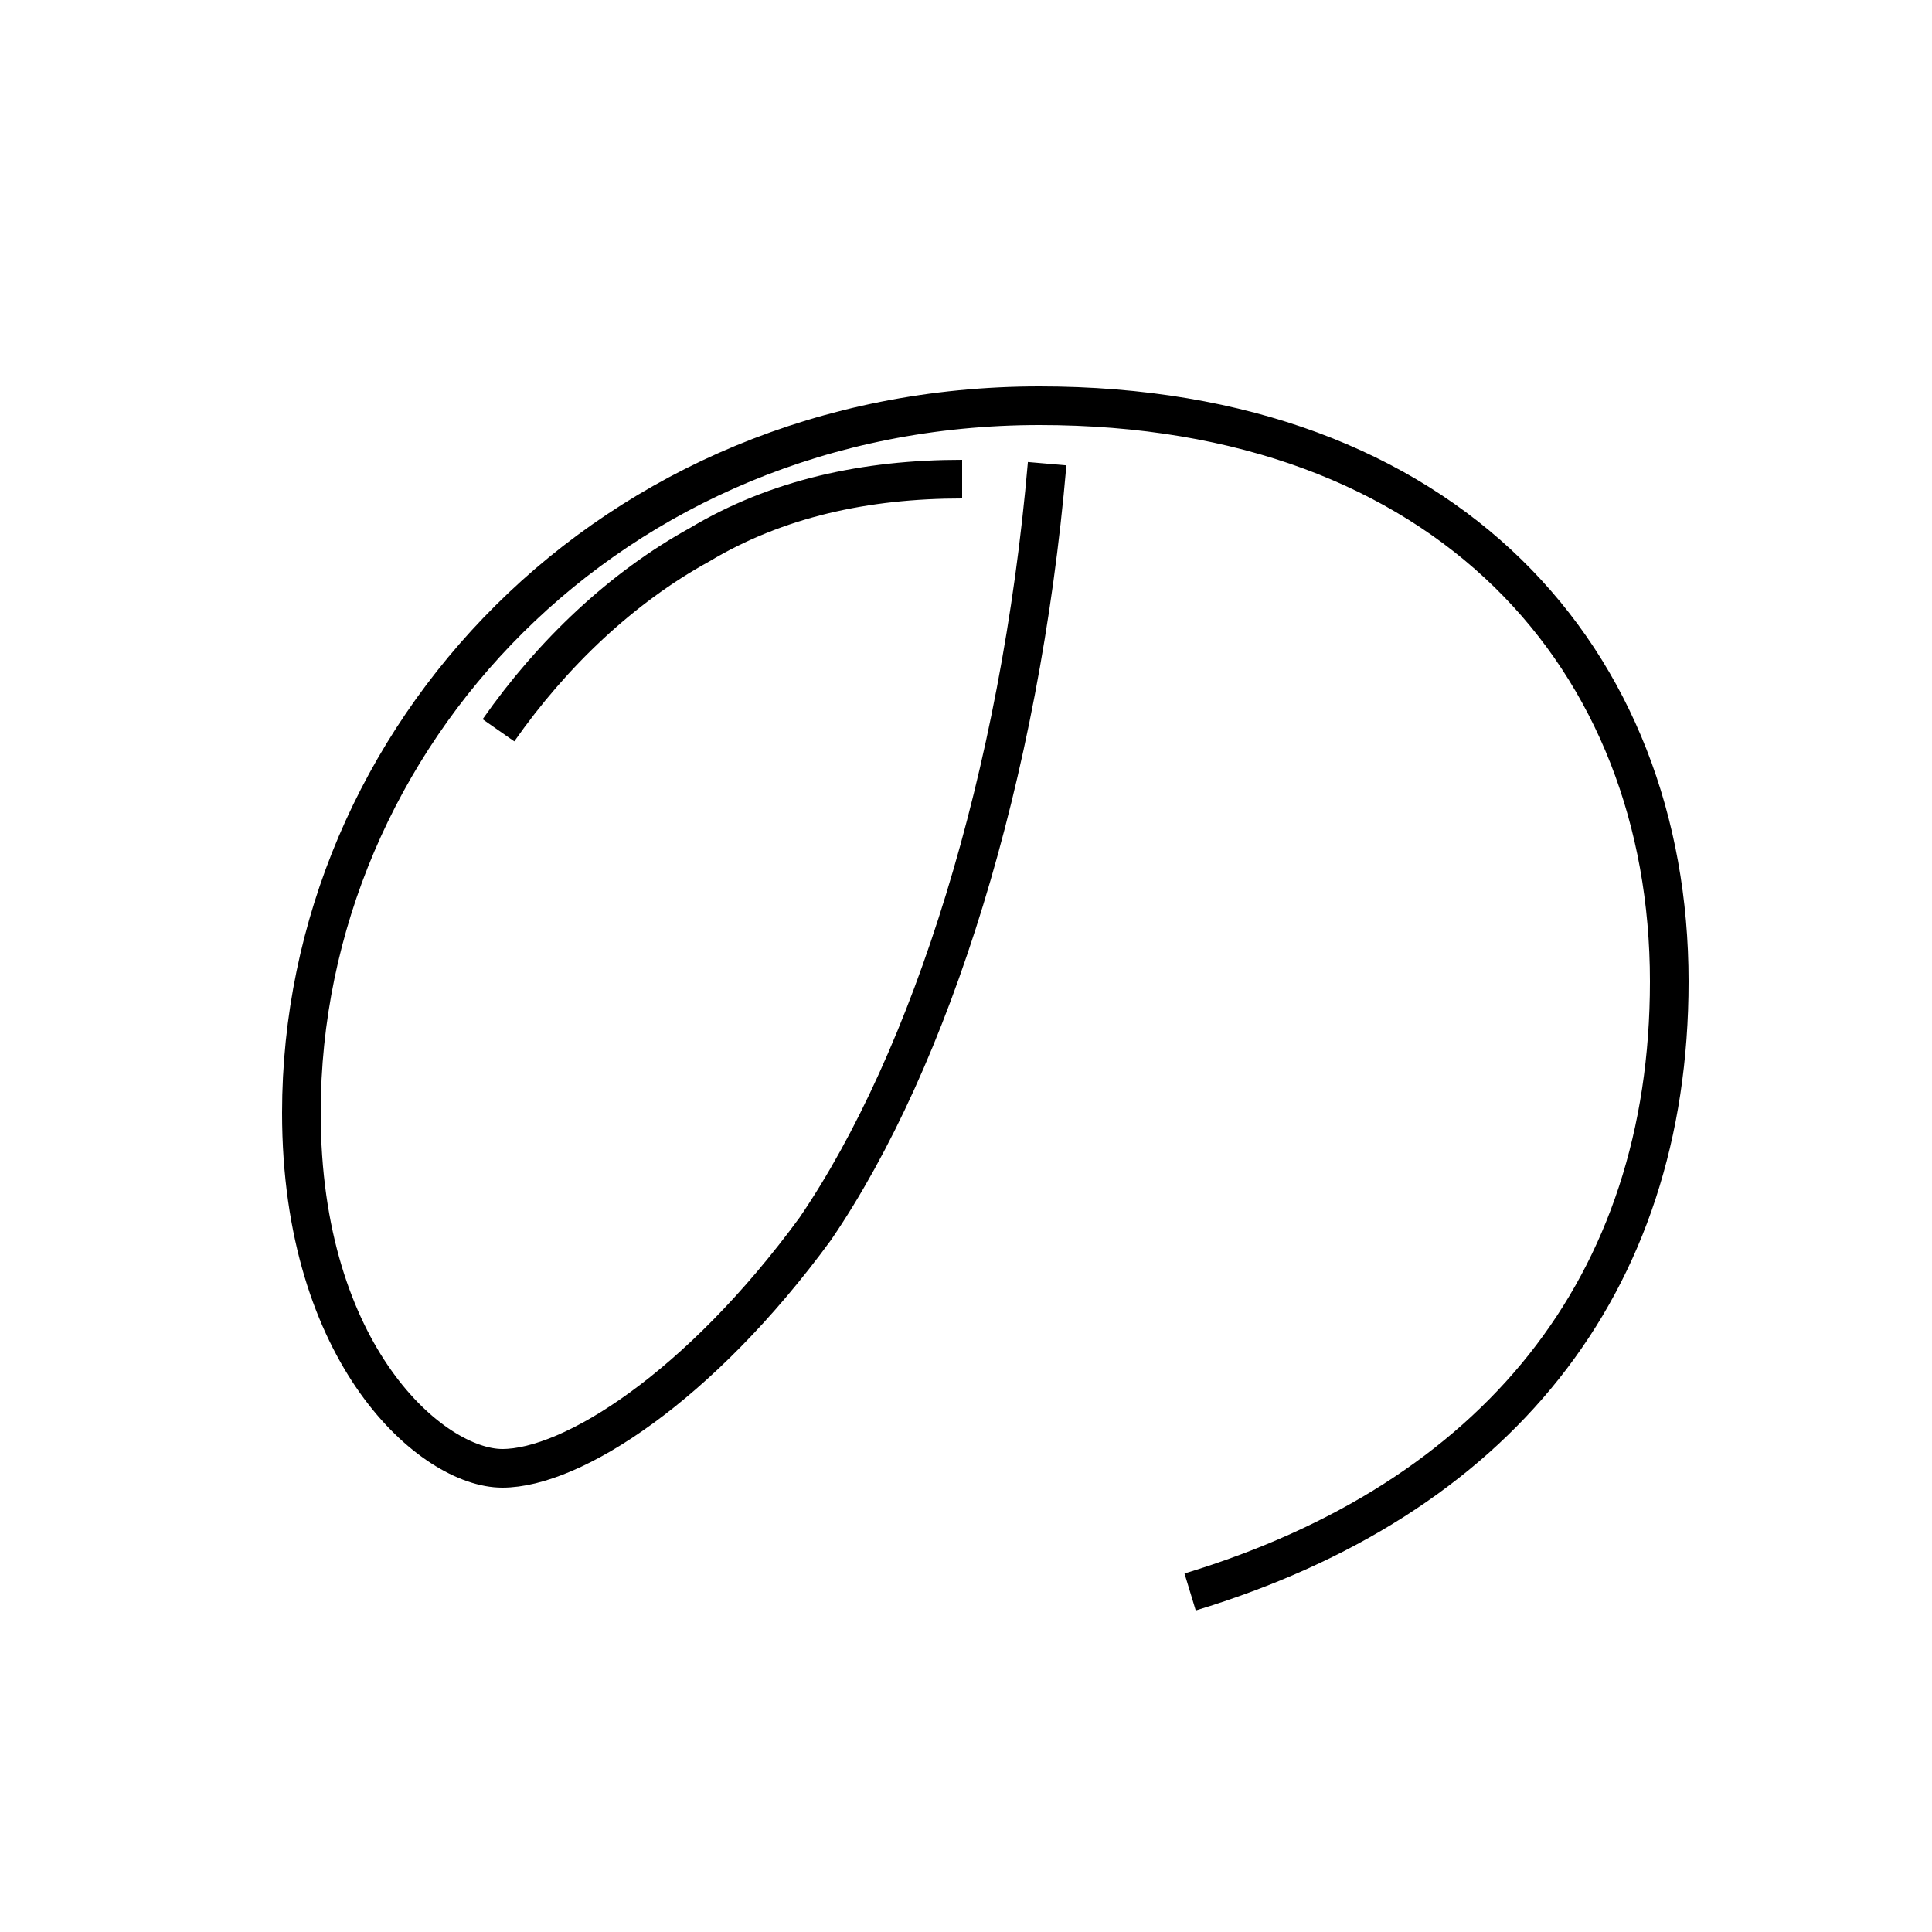 <?xml version='1.0' encoding='utf8'?>
<svg viewBox="0.0 -6.0 50.0 50.0" version="1.1" xmlns="http://www.w3.org/2000/svg">
<rect x="0.0" y="-6.0" width="50.0" height="50.0" fill="#808080" stroke="none"/>
<rect x="-1000" y="-1000" width="2000" height="2000" stroke="white" fill="white"/>
<g style="fill:white;stroke:#000000;  stroke-width:1">
<path d="M 30.8 -2.8 C 38.7 -5.2 43.2 -10.7 43.2 -18.6 C 43.2 -26.9 37.5 -33.5 26.9 -33.5 C 15.8 -33.5 7.8 -24.9 7.8 -15.2 C 7.8 -8.9 11.2 -6.0 13.0 -6.0 C 14.8 -6.0 18.1 -8.1 21.1 -12.2 C 24.1 -16.6 26.4 -23.9 27.1 -32.0 M 12.9 -25.1 C 14.3 -27.1 16.1 -28.8 18.1 -29.9 C 20.1 -31.1 22.4 -31.6 24.9 -31.6" transform="translate(0.0, 38.0)" />
</g>
</svg>